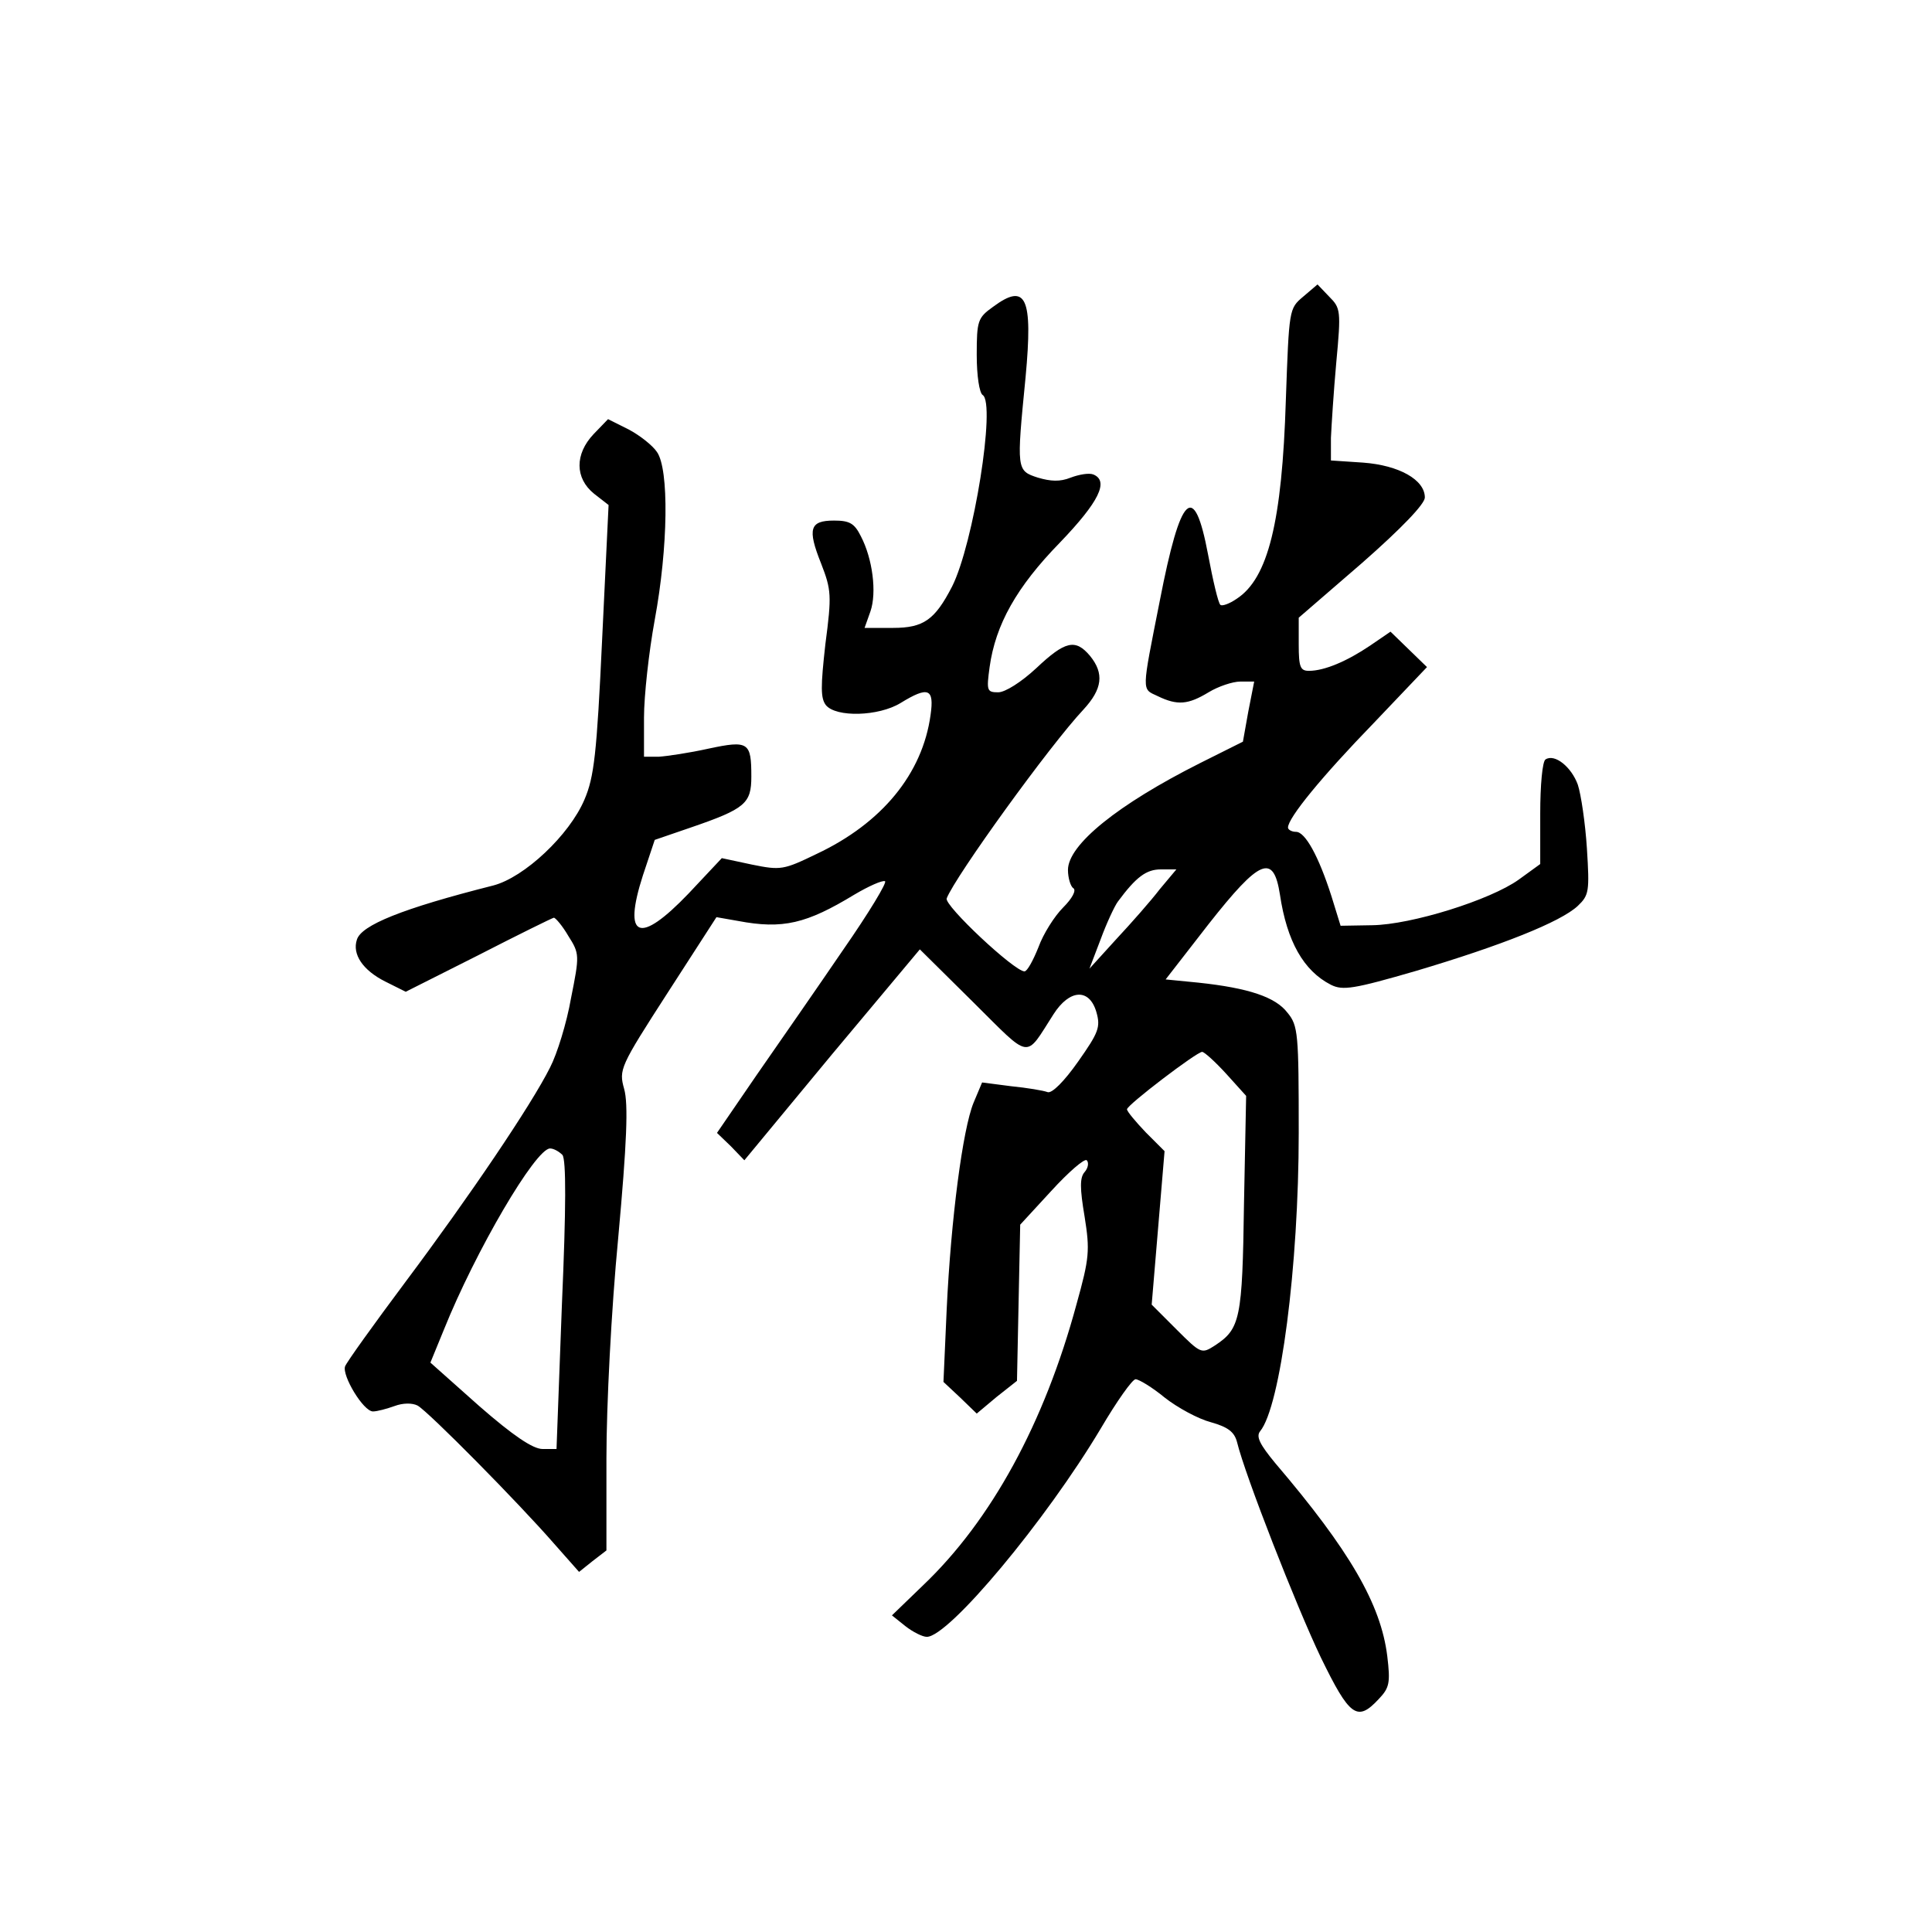 <?xml version="1.0" standalone="no"?>
<!DOCTYPE svg PUBLIC "-//W3C//DTD SVG 20010904//EN"
 "http://www.w3.org/TR/2001/REC-SVG-20010904/DTD/svg10.dtd">
<svg version="1.0" xmlns="http://www.w3.org/2000/svg"
 width="360pt" height="360pt" viewBox="0 0 360 360"
 preserveAspectRatio="xMidYMid meet">
<g transform="translate(0,360) scale(0.1,-0.1)"
fill="#000000" stroke="none">
<path d="M2428 3047 c-26 -22 -26 -23 -32 -192 -7 -227 -33 -333 -92 -371 -13
-9 -27 -14 -30 -11 -4 3 -14 46 -23 94 -26 138 -51 114 -90 -87 -34 -172 -34
-163 -4 -177 37 -18 57 -16 95 7 18 11 45 20 59 20 l26 0 -11 -56 -10 -56 -80
-40 c-153 -77 -246 -152 -246 -199 0 -15 5 -31 10 -34 6 -4 -2 -19 -19 -36
-16 -16 -37 -49 -46 -74 -10 -25 -21 -45 -26 -45 -19 0 -150 123 -145 136 16
41 192 285 255 352 35 38 39 67 12 100 -27 32 -46 28 -100 -23 -28 -26 -58
-45 -71 -45 -21 0 -22 3 -16 47 11 79 50 149 131 232 73 76 92 115 62 127 -8
3 -26 0 -42 -6 -20 -8 -37 -7 -61 0 -40 13 -40 14 -23 187 14 150 1 177 -61
131 -28 -20 -30 -26 -30 -89 0 -40 5 -71 11 -75 25 -15 -17 -278 -57 -357 -32
-62 -53 -77 -110 -77 l-53 0 11 31 c12 35 4 98 -18 140 -12 24 -21 29 -50 29
-45 0 -50 -15 -24 -80 19 -49 20 -59 8 -150 -9 -80 -9 -101 1 -114 19 -23 98
-21 139 4 52 32 63 27 56 -22 -15 -110 -91 -202 -212 -259 -62 -30 -67 -31
-121 -20 l-56 12 -62 -66 c-92 -96 -123 -84 -85 34 l22 66 67 23 c102 35 113
45 113 95 0 64 -5 68 -80 52 -36 -8 -77 -14 -92 -15 l-28 0 0 73 c0 40 9 122
20 182 25 135 27 281 4 313 -8 12 -32 31 -53 42 l-38 19 -27 -28 c-35 -37 -35
-82 1 -111 l27 -21 -12 -250 c-10 -215 -15 -257 -33 -299 -28 -66 -112 -145
-170 -160 -170 -43 -246 -74 -254 -101 -9 -27 11 -57 53 -78 l38 -19 135 68
c74 38 137 69 141 70 3 0 16 -15 27 -34 21 -33 21 -36 5 -116 -8 -46 -26 -104
-39 -129 -35 -70 -150 -240 -269 -399 -59 -79 -110 -150 -113 -158 -6 -17 34
-84 52 -84 8 0 26 5 40 10 16 6 33 6 43 1 20 -11 188 -181 255 -258 l46 -52
25 20 26 20 0 172 c0 97 9 276 22 411 16 176 19 249 11 277 -10 36 -8 41 81
179 l91 141 40 -7 c84 -16 128 -5 217 49 27 16 52 27 57 25 5 -1 -30 -59 -78
-128 -47 -69 -120 -174 -161 -233 l-74 -108 26 -25 25 -26 163 197 164 196 99
-98 c110 -109 96 -107 150 -23 30 47 67 49 80 4 8 -28 4 -38 -34 -92 -26 -37
-49 -60 -57 -57 -8 3 -38 8 -68 11 l-54 7 -16 -38 c-20 -49 -42 -215 -50 -385
l-6 -135 31 -29 31 -30 37 31 38 30 3 146 3 145 58 63 c32 35 62 61 66 57 4
-4 3 -14 -4 -22 -9 -10 -9 -30 0 -83 10 -63 9 -77 -15 -163 -60 -222 -159
-403 -286 -524 l-58 -56 25 -20 c14 -11 32 -20 40 -20 41 0 222 217 324 388
30 51 59 92 65 92 6 0 31 -15 54 -34 24 -19 63 -40 86 -46 32 -9 44 -18 49
-37 15 -62 111 -307 156 -401 54 -111 68 -121 108 -78 20 21 22 30 16 80 -12
97 -70 197 -209 360 -28 34 -36 49 -28 59 38 46 72 308 72 556 0 185 -1 200
-21 224 -22 29 -72 46 -166 56 l-61 6 80 103 c96 122 121 132 133 55 13 -87
44 -142 95 -168 22 -11 42 -8 159 26 158 47 269 91 301 121 21 20 22 27 17
107 -3 47 -11 101 -17 119 -12 33 -43 58 -60 47 -6 -3 -10 -49 -10 -101 l0
-94 -40 -29 c-53 -38 -200 -84 -273 -85 l-59 -1 -17 55 c-24 75 -49 120 -66
120 -8 0 -15 4 -15 8 0 18 63 95 160 195 l99 104 -34 33 -34 33 -38 -26 c-43
-29 -85 -47 -114 -47 -16 0 -19 7 -19 49 l0 50 118 102 c74 65 117 110 117
122 0 33 -48 60 -115 65 l-60 4 0 42 c1 22 5 86 10 141 9 96 8 101 -13 122
l-22 23 -27 -23z m-267 -1104 c-16 -21 -53 -63 -81 -93 l-50 -55 21 55 c11 30
26 62 32 70 34 46 53 60 80 60 l29 0 -31 -37z m124 -344 l37 -41 -4 -201 c-3
-215 -7 -233 -54 -264 -25 -16 -26 -16 -72 30 l-46 46 12 143 12 143 -35 35
c-19 20 -35 39 -35 43 0 8 130 107 140 107 4 0 24 -18 45 -41z m-1237 -151 c7
-9 7 -97 -1 -280 l-10 -268 -26 0 c-18 0 -55 25 -118 80 l-91 81 25 61 c59
147 171 338 198 338 7 0 17 -6 23 -12z"/>
</g>
</svg>
